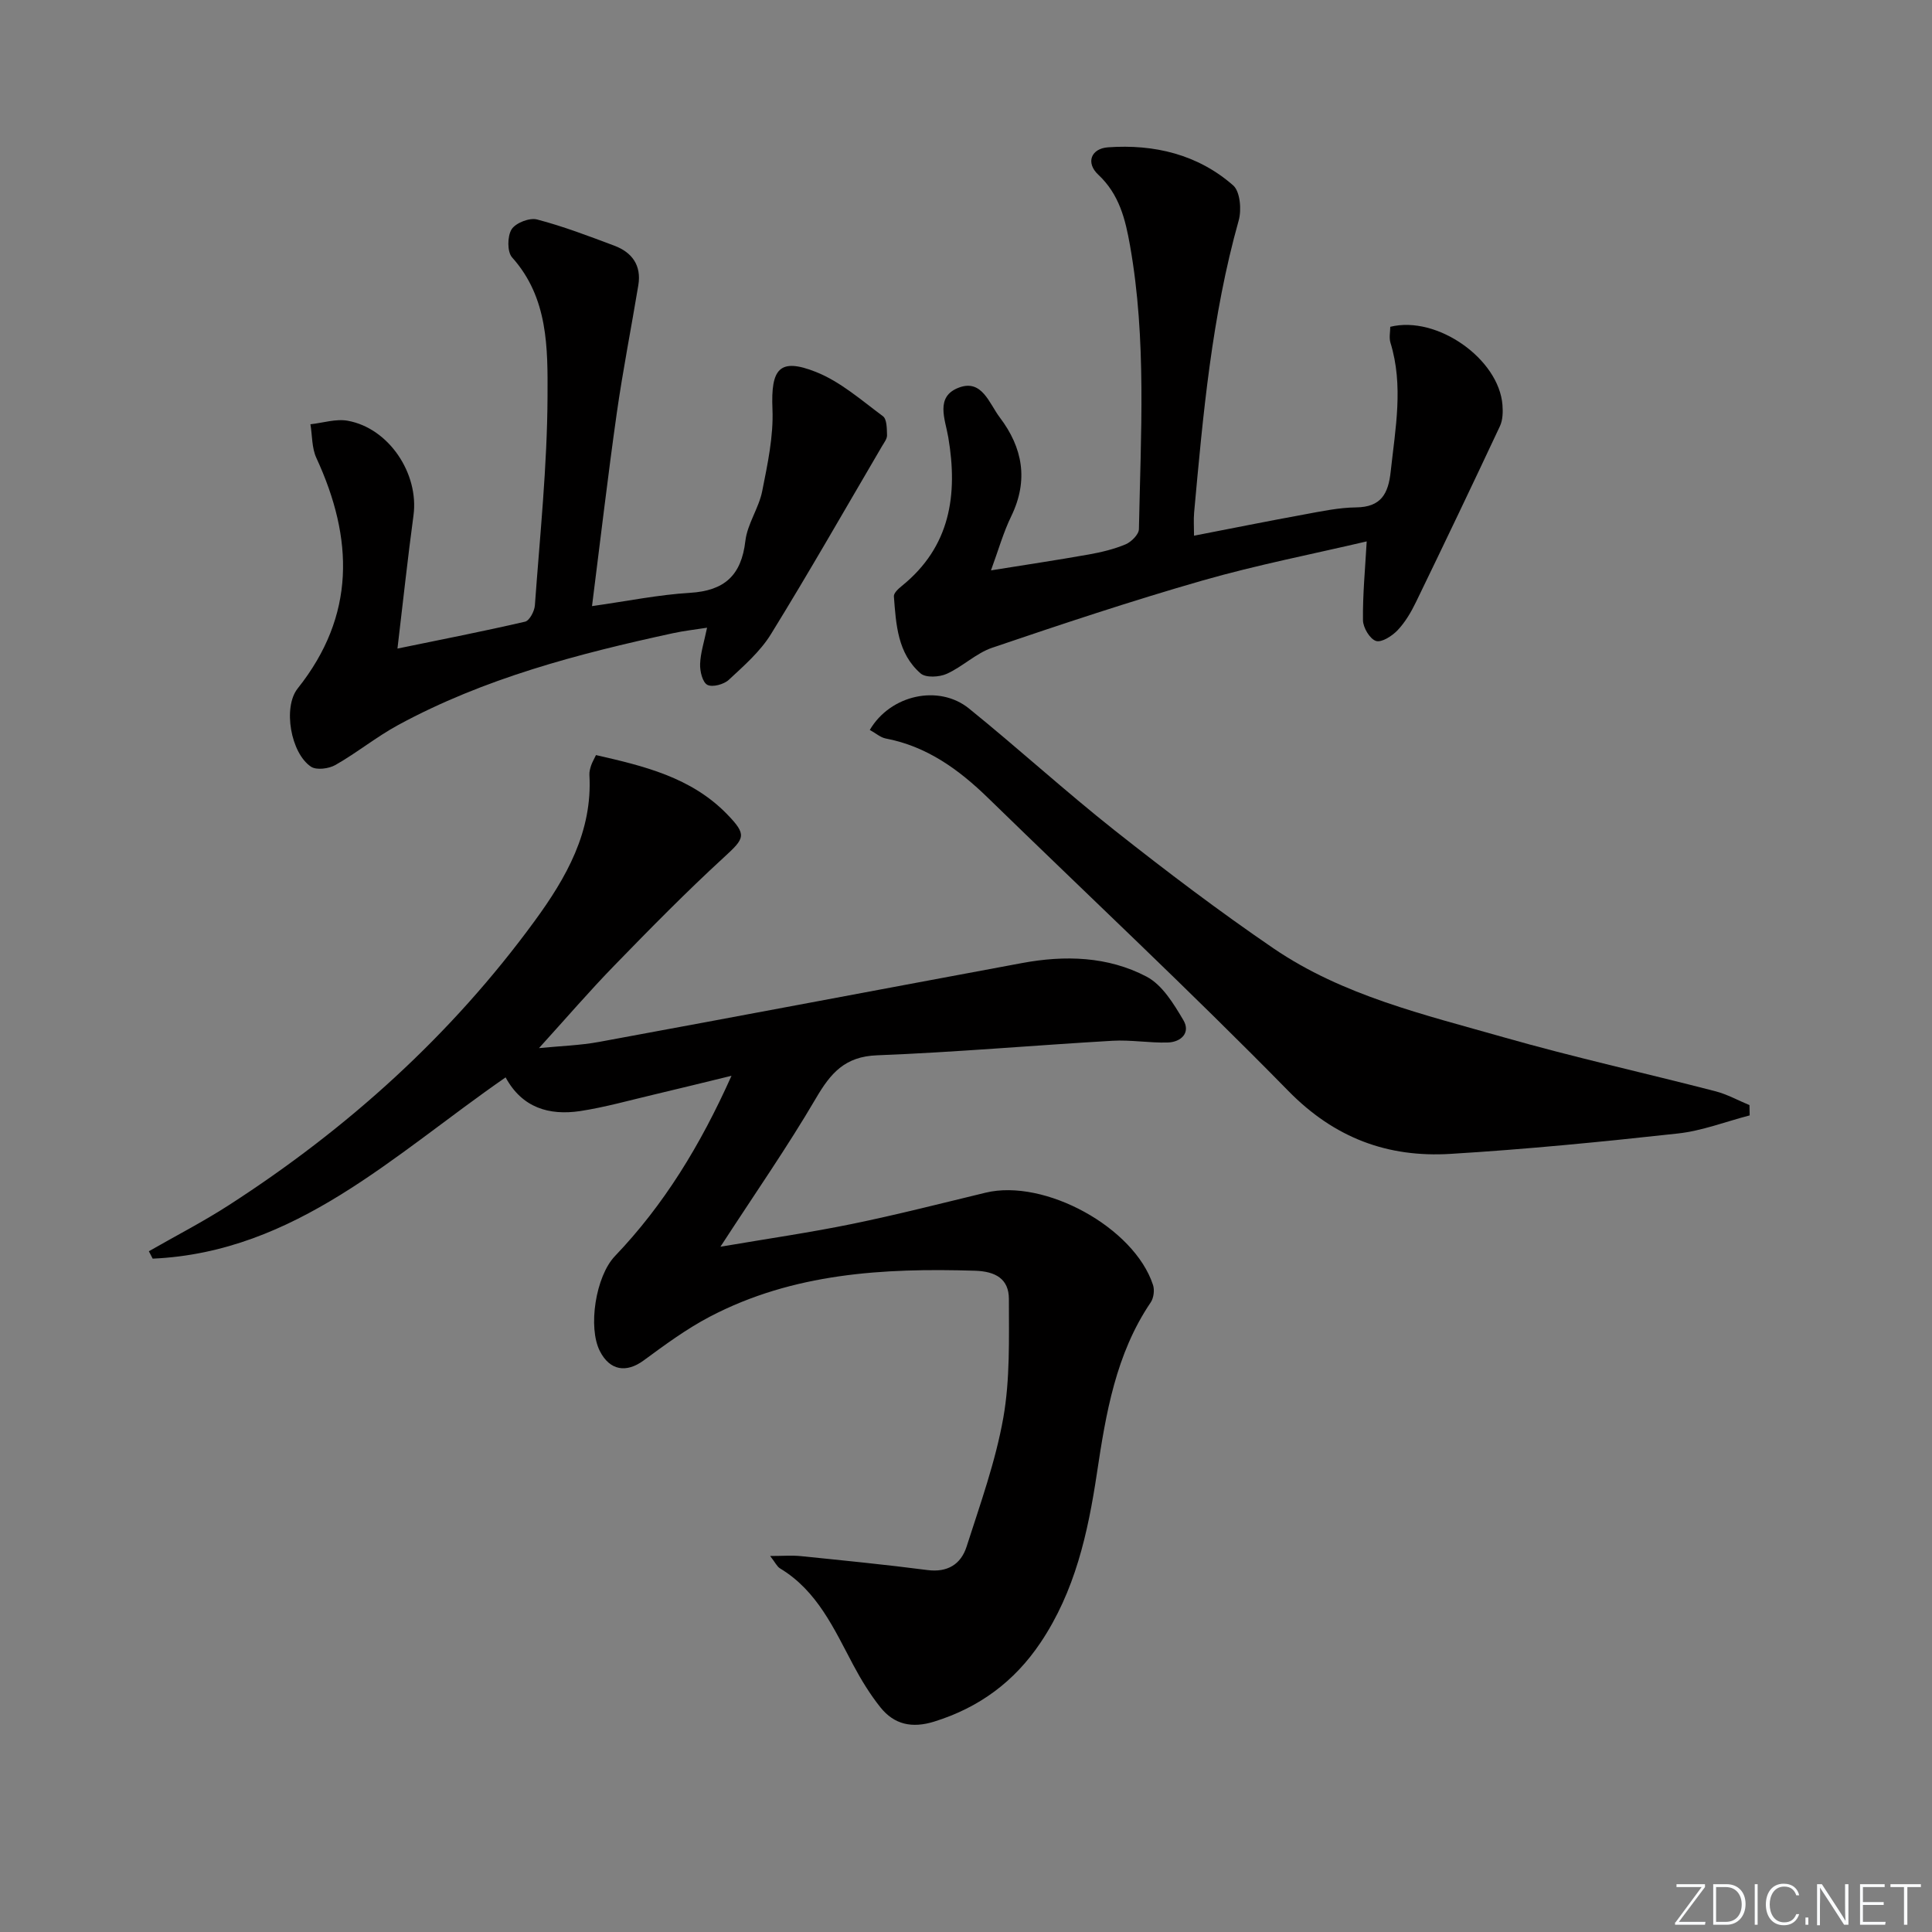 <svg enable-background="new 0 0 400 400" viewBox="0 0 400 400" xmlns="http://www.w3.org/2000/svg"><rect x="0" y="0" width="400" height="400" fill="#808080" stroke="none"/><g fill="#fafbfc"><path d="m346.9 398 5.4-7.3h-5.2v-.6h5.9v.6l-5.4 7.2h5.5l-.1.6h-6.2v-.5z"/><path d="m354.7 390.1h2.8c2.3 0 3.9 1.6 3.9 4.1s-1.6 4.3-3.9 4.3h-2.8zm.6 7.8h2c2.2 0 3.3-1.6 3.3-3.6 0-1.8-1-3.6-3.3-3.6h-2z"/><path d="m363.9 390.1v8.4h-.6v-8.4z"/><path d="m372.5 396.3c-.4 1.3-1.4 2.3-3.2 2.3-2.4 0-3.7-1.9-3.7-4.3 0-2.3 1.2-4.3 3.7-4.3 1.8 0 2.9 1 3.2 2.4h-.6c-.4-1.1-1.1-1.8-2.5-1.8-2.1 0-3 1.9-3 3.7s.9 3.7 3 3.7c1.4 0 2.1-.7 2.5-1.7z"/><path d="m373.8 398.5v-1.5h.6v1.5z"/><path d="m376.2 398.5v-8.4h1c1.3 2 4.4 6.7 4.9 7.6-.1-1.2-.1-2.4-.1-3.8v-3.8h.7v8.4h-.9c-1.2-1.9-4.4-6.8-5-7.7.1 1.1 0 2.3 0 3.9v3.9h-.6z"/><path d="m390 394.4h-4.3v3.5h4.7l-.1.6h-5.2v-8.4h5.1v.6h-4.5v3.1h4.3z"/><path d="m394.2 390.7h-2.8v-.6h6.3v.6h-2.8v7.8h-.7z"/></g><path d="m104.68 223.06c-23.13 16-43.45 36.2-73.07 37.53-.26-.51-.53-1.02-.79-1.53 5.54-3.18 11.24-6.11 16.6-9.57 24.57-15.85 46-35.16 63.28-58.82 6.52-8.92 12-18.48 11.33-30.23-.04-.64.15-1.32.35-1.94s.55-1.2 1.01-2.17c9.9 2.26 19.7 4.59 27.13 12.23 4.21 4.34 3.68 4.98-.67 8.97-7.8 7.16-15.24 14.73-22.62 22.33-5.21 5.35-10.09 11.03-15.64 17.14 4.31-.43 8.45-.55 12.48-1.29 29.19-5.37 58.35-10.9 87.53-16.32 8.86-1.65 17.77-1.4 25.78 2.81 3.26 1.71 5.63 5.64 7.63 9.02 1.53 2.59-.47 4.54-3.25 4.62-3.8.11-7.64-.58-11.43-.36-16.26.94-32.49 2.38-48.76 3.01-6.65.25-9.59 3.69-12.63 8.88-5.94 10.14-12.68 19.81-19.78 30.75 9.92-1.69 18.67-2.95 27.32-4.73 9.25-1.9 18.4-4.24 27.58-6.46 12.22-2.95 30.77 7.19 34.66 19.11.35 1.06.14 2.69-.48 3.61-7.23 10.68-9.28 23.01-11.13 35.33-1.87 12.43-4.54 24.49-11.7 35.14-5.41 8.05-12.67 13.41-21.97 16.31-4.61 1.44-8.3.64-11.18-2.97-2.15-2.7-3.99-5.71-5.61-8.76-3.99-7.49-7.43-15.33-15.15-19.98-.63-.38-.98-1.2-2.05-2.57 2.64 0 4.52-.16 6.37.03 8.73.89 17.47 1.75 26.17 2.88 4.2.55 6.96-1.21 8.13-4.84 2.82-8.8 5.99-17.61 7.6-26.66 1.42-8.03 1.16-16.4 1.16-24.62 0-4.14-2.74-5.72-7.03-5.85-18.97-.58-37.65.49-54.88 9.51-4.83 2.53-9.29 5.82-13.7 9.06-3.59 2.64-7 2.11-9.06-1.9-2.53-4.92-.89-15.51 3.1-19.69 10.12-10.59 17.64-22.84 24.14-37.34-5.91 1.43-10.87 2.67-15.85 3.84-5.16 1.21-10.29 2.67-15.51 3.47-6.38.94-11.98-.66-15.41-6.98z" fill="#010000"/><path d="m82.29 134.28c9.28-1.91 17.88-3.59 26.42-5.57.91-.21 1.94-2.16 2.03-3.36 1.04-14.42 2.56-28.85 2.62-43.28.04-9.94.18-20.4-7.34-28.78-1.03-1.15-.99-4.39-.1-5.81.84-1.33 3.71-2.45 5.27-2.04 5.44 1.42 10.73 3.45 16.01 5.43 3.68 1.38 5.63 4.1 4.96 8.17-1.46 8.83-3.2 17.61-4.46 26.47-1.84 12.96-3.35 25.96-5.13 39.98 7.35-1.04 13.78-2.36 20.27-2.75 7.14-.43 10.65-3.59 11.48-10.74.41-3.53 2.79-6.79 3.49-10.33 1.11-5.59 2.35-11.34 2.12-16.97-.35-8.31 1.4-10.7 8.98-7.7 5.06 2 9.43 5.86 13.89 9.17.83.61.81 2.58.85 3.94.02.74-.6 1.53-1.02 2.24-7.63 13.01-15.1 26.11-23.01 38.94-2.22 3.6-5.59 6.54-8.73 9.46-1.02.95-3.39 1.59-4.44 1.04-1.01-.54-1.55-2.81-1.5-4.29.07-2.28.82-4.55 1.44-7.54-2.46.39-4.79.64-7.07 1.14-19.65 4.26-39.05 9.33-56.87 19-4.5 2.44-8.54 5.74-13 8.28-1.37.78-3.93 1.12-5.07.35-4.17-2.78-5.86-12.28-2.75-16.19 12.04-15.12 11.58-31.04 3.87-47.73-.96-2.07-.84-4.64-1.23-6.97 2.58-.28 5.27-1.17 7.72-.73 8.54 1.54 14.78 10.96 13.62 19.59-1.2 8.86-2.15 17.74-3.32 27.58z" fill="#010000"/><path d="m205.17 118.09c6.94-1.12 13.61-2.11 20.24-3.29 2.59-.46 5.22-1.09 7.63-2.1 1.19-.5 2.74-2.05 2.76-3.14.38-19.6 1.61-39.24-1.84-58.71-.96-5.43-2.21-10.6-6.57-14.68-2.65-2.47-1.5-5.42 2.02-5.67 9.55-.68 18.59 1.46 25.91 7.89 1.44 1.27 1.76 5.04 1.14 7.25-5.56 19.79-7.38 40.13-9.23 60.47-.13 1.46-.02 2.94-.02 4.8 7.84-1.52 15.27-3.02 22.73-4.38 3.59-.66 7.22-1.44 10.84-1.48 5.2-.06 6.66-2.87 7.15-7.43.96-8.9 2.69-17.76-.05-26.66-.32-1.03-.04-2.25-.04-3.3 9.7-2.4 22.51 6.67 23.23 16.2.11 1.44.07 3.1-.52 4.36-5.71 12.19-11.52 24.33-17.39 36.44-1.01 2.08-2.23 4.16-3.8 5.82-1.13 1.19-3.31 2.6-4.48 2.22-1.27-.41-2.67-2.76-2.69-4.28-.07-5.24.44-10.48.77-16.33-11.2 2.63-22.72 4.87-33.96 8.09-14.65 4.2-29.12 9.02-43.56 13.92-3.36 1.14-6.14 3.93-9.43 5.41-1.53.69-4.33.85-5.4-.08-4.78-4.14-5.1-10.16-5.54-15.96-.05-.69.95-1.6 1.66-2.17 10.03-8.11 11.61-18.85 9.61-30.71-.64-3.8-2.81-8.5 2.24-10.36 4.75-1.75 6.22 3.3 8.41 6.19 4.77 6.29 5.97 13.01 2.4 20.41-1.66 3.4-2.69 7.1-4.22 11.26z" fill="#010000"/><path d="m180.08 151.13c4.28-7.31 14.31-9.48 20.54-4.44 10.21 8.26 19.93 17.14 30.23 25.29 10.69 8.45 21.58 16.7 32.83 24.38 14.36 9.79 31.22 13.71 47.62 18.39 14.5 4.14 29.24 7.4 43.85 11.18 2.44.63 4.71 1.9 7.06 2.87.01.71.03 1.42.04 2.13-4.96 1.29-9.85 3.2-14.89 3.75-15.66 1.72-31.35 3.27-47.07 4.22-12.97.79-23.98-3.27-33.54-13.02-20.27-20.67-41.43-40.46-62.17-60.66-6.06-5.9-12.69-10.71-21.23-12.33-1.05-.21-1.98-1.05-3.27-1.76z" fill="#010000"/></svg>